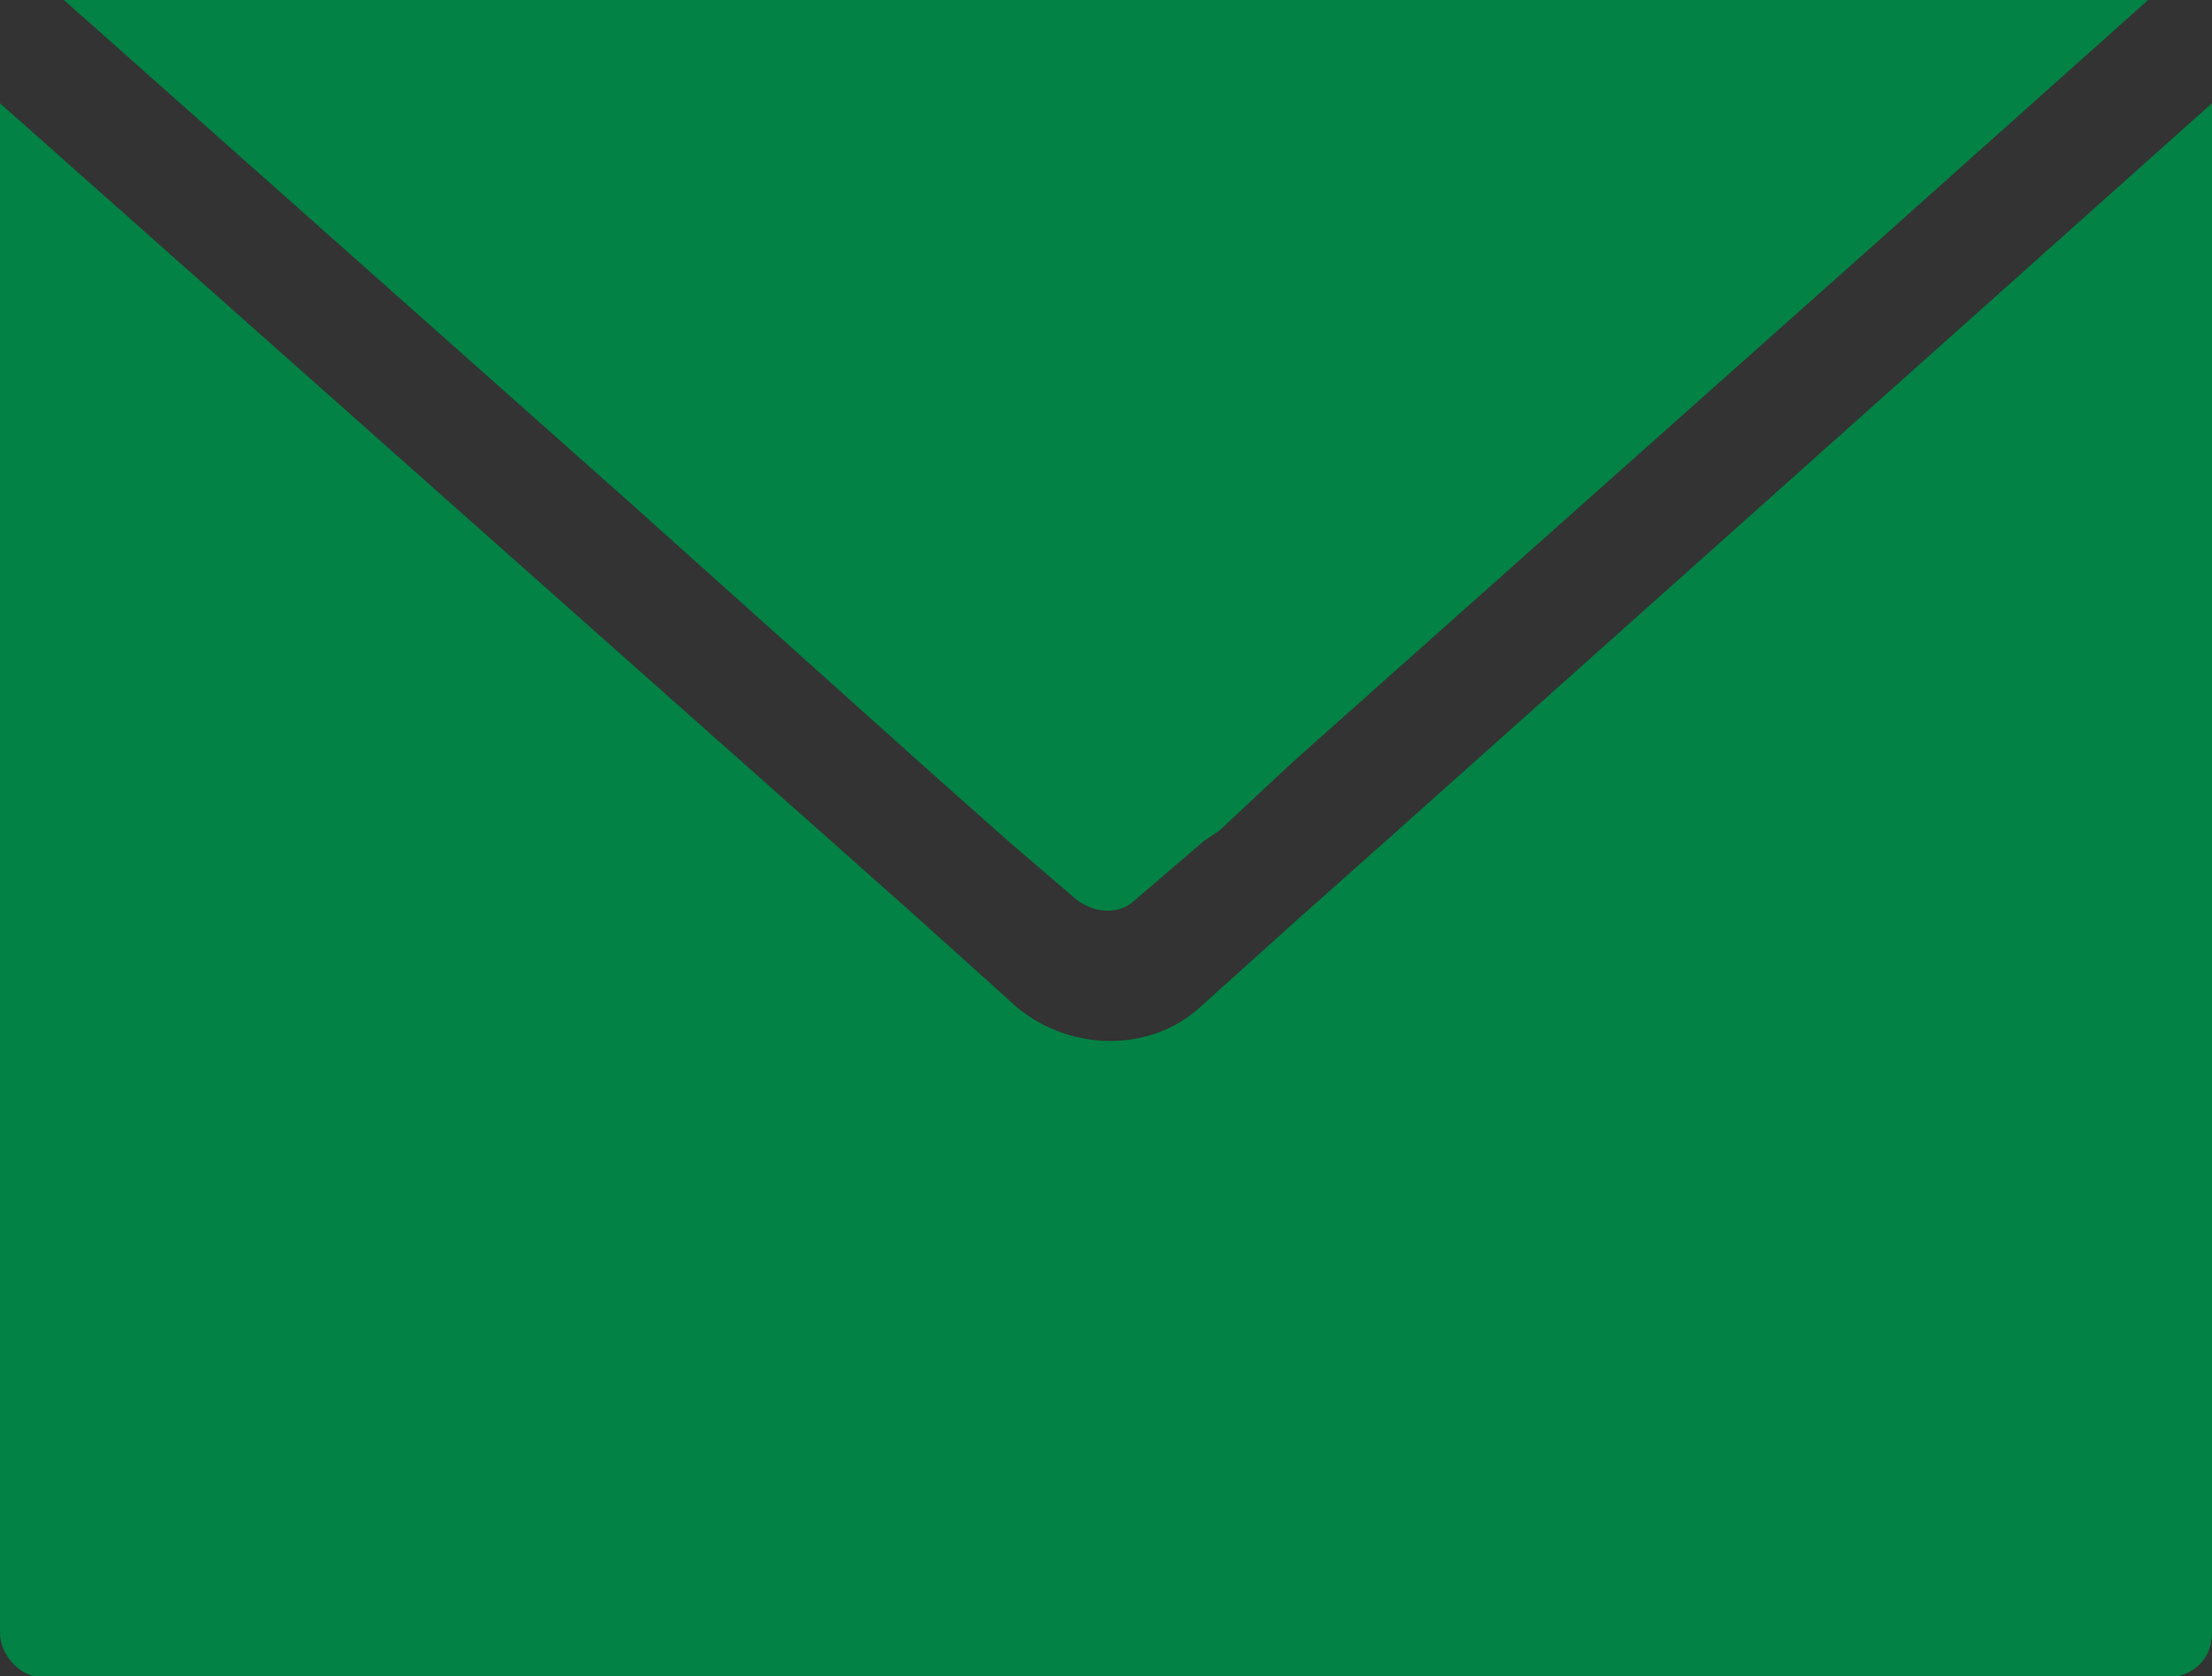 <?xml version="1.0" encoding="utf-8"?>
<!-- Generator: Adobe Illustrator 26.3.1, SVG Export Plug-In . SVG Version: 6.00 Build 0)  -->
<svg version="1.1" id="グループ_126" xmlns="http://www.w3.org/2000/svg" xmlns:xlink="http://www.w3.org/1999/xlink" x="0px"
	 y="0px" viewBox="0 0 45 34.1" style="enable-background:new 0 0 45 34.1;" xml:space="preserve">
<rect x="0" y="0" width="45" height="34.1" fill="#333333" stroke="none"/>
<style type="text/css">
	.st0{fill:none;}
	.st1{fill:#FFFFFF;}
	.st2{fill:#028244;}
</style>
<path class="st0" d="M44.3,34.1H45v-0.9C45.1,33.7,44.8,34,44.3,34.1z"/>
<path class="st0" d="M0,33.2v0.9h0.7C0.3,34,0,33.6,0,33.2z"/>
<path class="st0" d="M18.7,18.7l2,1.8c1,0.9,2.6,0.9,3.7,0l2-1.8l1.8-1.6L45,2.1V0h-1.3l-5.6,5L26.3,15.5l-1.5,1.4l-0.3,0.2
	l-1.4,1.2c-0.4,0.3-0.9,0.3-1.2,0l-1.4-1.2l-1.8-1.6l-5.8-5.2L1.3,0H0v2.1l16.9,15L18.7,18.7z"/>
<polygon class="st1" points="0.7,34.1 44.3,34.1 44.3,34.1 0.7,34.1 "/>
<path class="st1" d="M45,2.1L45,2.1l0,31.1c0,0,0,0,0,0V2.1z"/>
<path class="st2" d="M28.2,17.1l-1.8,1.6l-2,1.8c-1,0.9-2.6,0.9-3.7,0l-2-1.8l-1.8-1.6L0,2.1v31.1c0,0.4,0.3,0.8,0.7,0.9h43.6
	c0.4-0.1,0.7-0.4,0.7-0.9V2.1L28.2,17.1z"/>
<path class="st2" d="M18.7,15.5l1.8,1.6l1.4,1.2c0.4,0.3,0.9,0.3,1.2,0l1.4-1.2l0.3-0.2l1.5-1.4L38.1,5l5.6-5H1.3l11.6,10.3
	L18.7,15.5z"/>
</svg>
